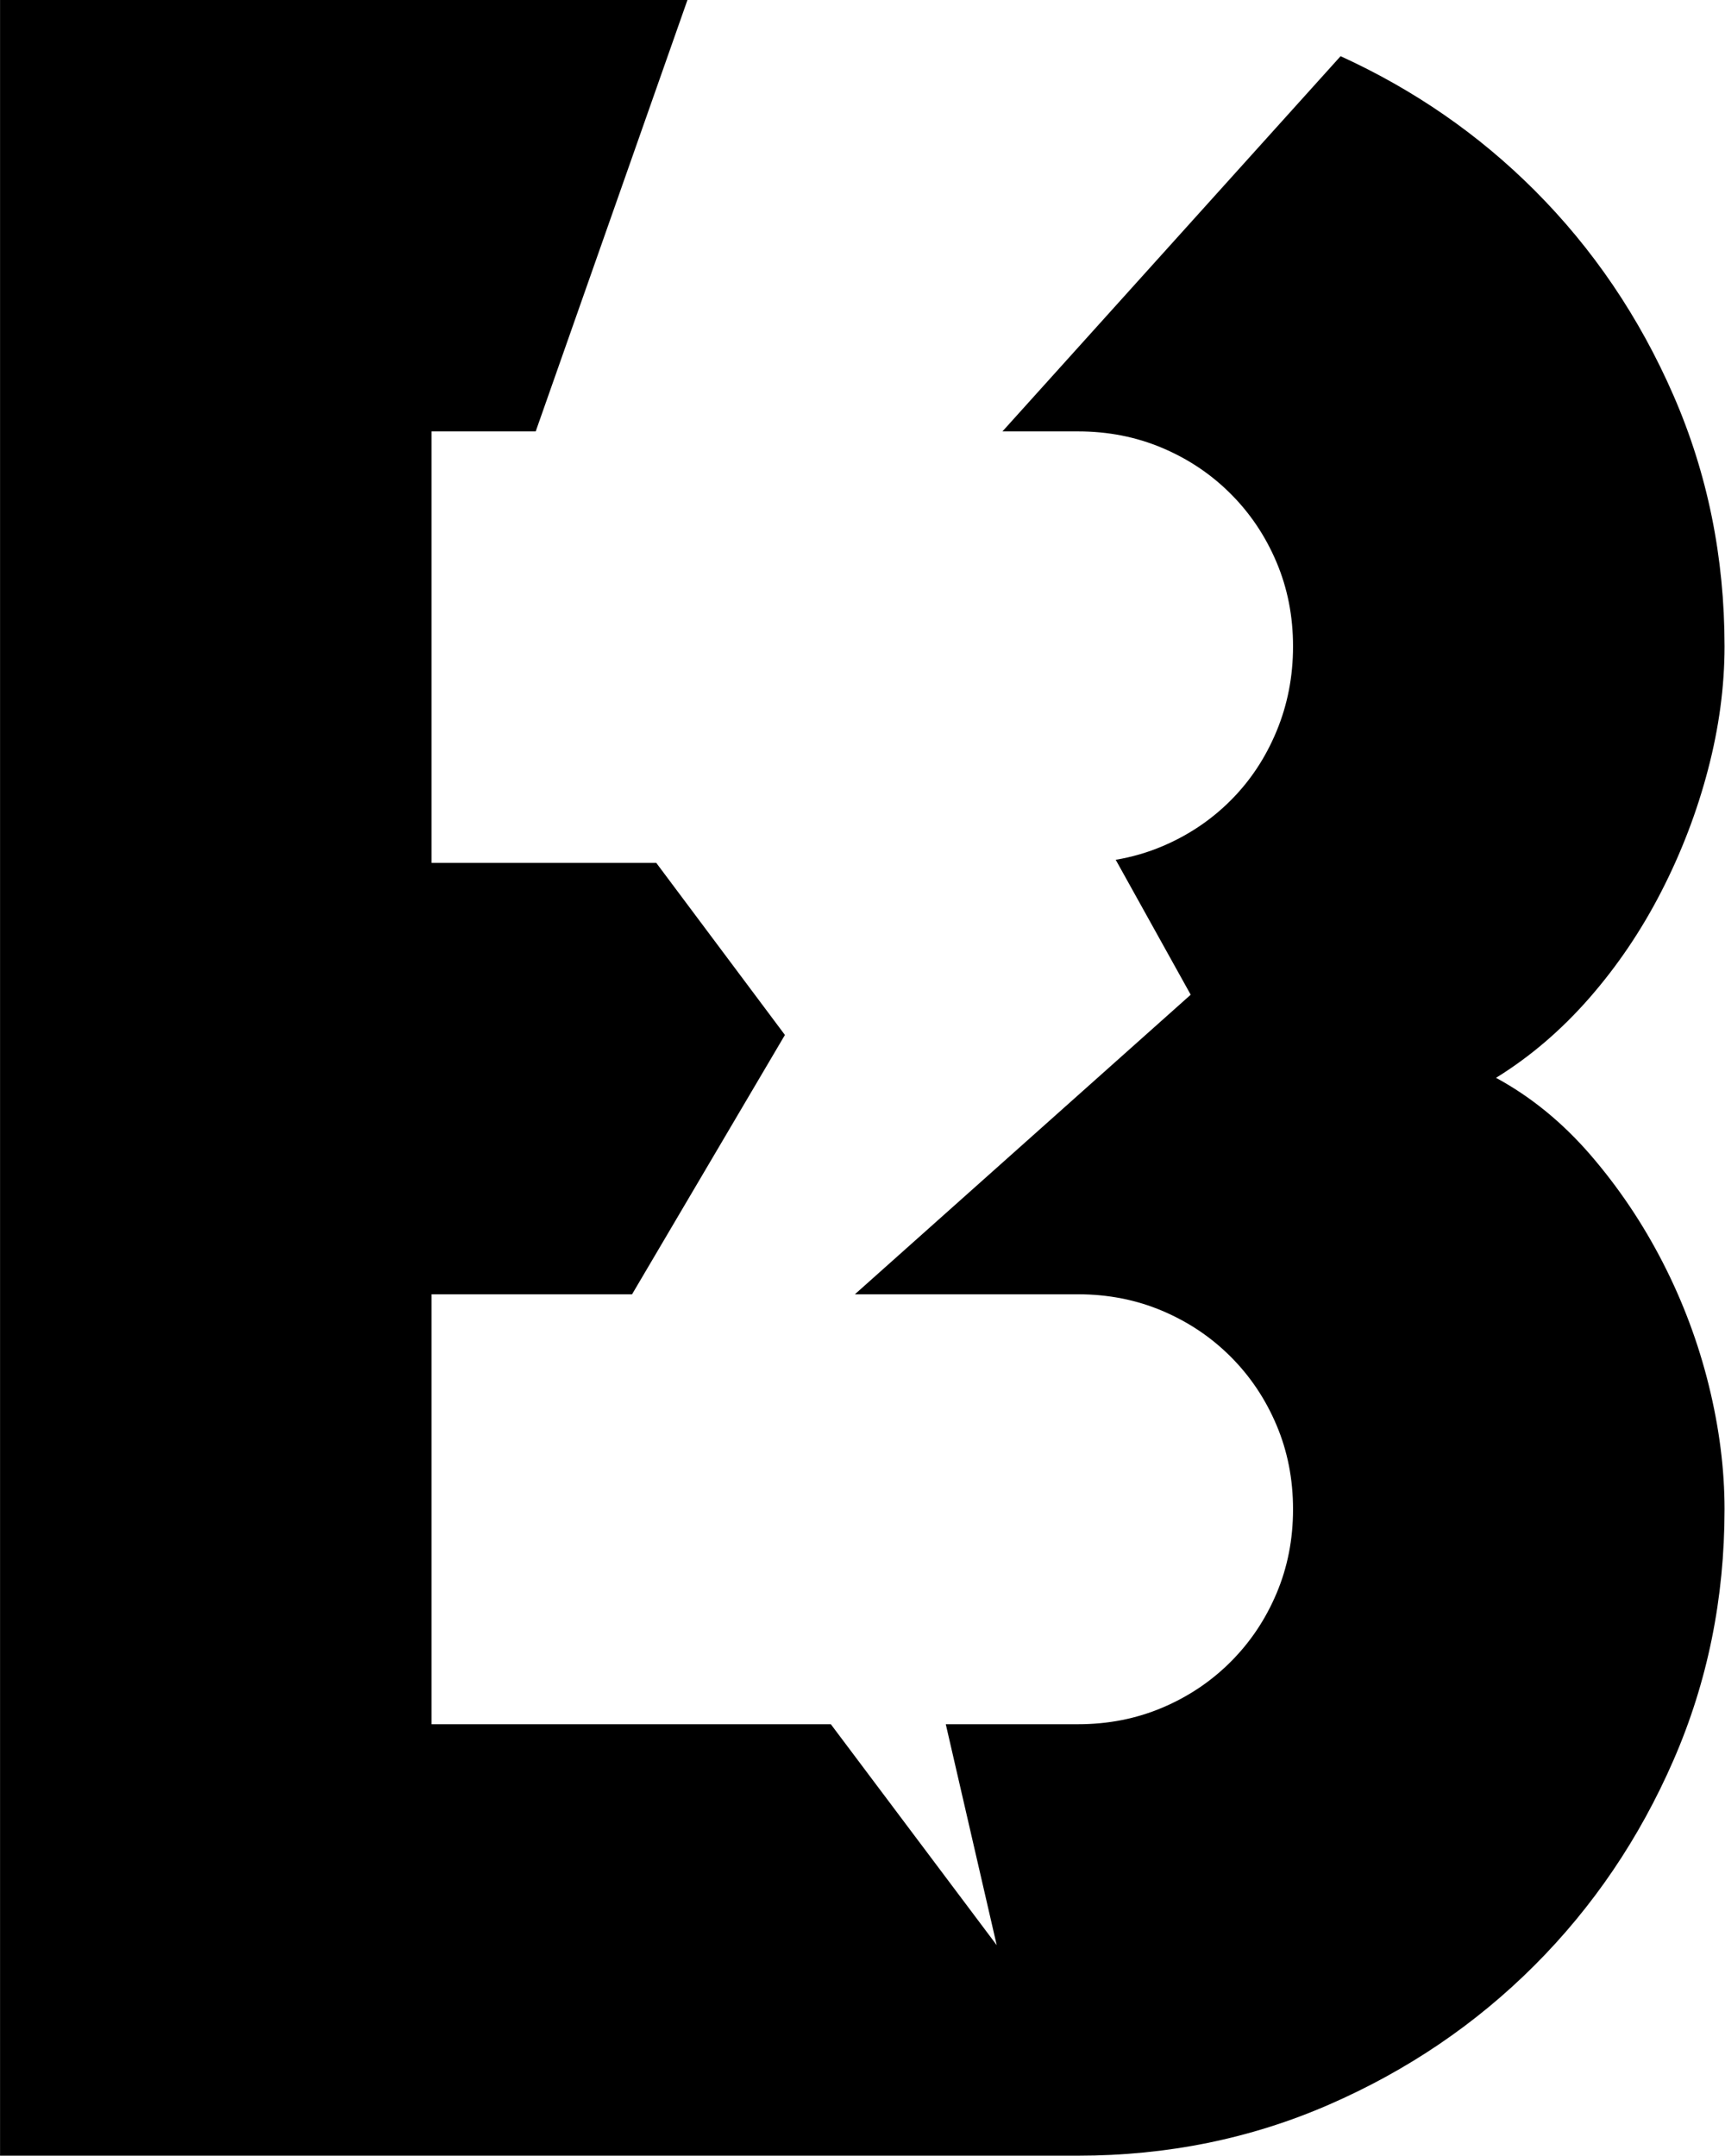 <?xml version="1.0" encoding="UTF-8" standalone="no"?>
<!DOCTYPE svg PUBLIC "-//W3C//DTD SVG 1.1//EN" "http://www.w3.org/Graphics/SVG/1.1/DTD/svg11.dtd">
<svg width="100%" height="100%" viewBox="0 0 120 150" version="1.1" xmlns="http://www.w3.org/2000/svg" xmlns:xlink="http://www.w3.org/1999/xlink" xml:space="preserve" xmlns:serif="http://www.serif.com/" style="fill-rule:evenodd;clip-rule:evenodd;stroke-linejoin:round;stroke-miterlimit:2;">
    <g transform="matrix(1.53,0,0,1.53,-59.642,-33.916)">
        <path d="M70.239,22.165L63.339,41.784L58.603,41.784L58.603,61.403L68.819,61.403L74.67,69.23L67.72,81.022L58.603,81.022L58.603,100.573L76.758,100.573L84.3,110.62L81.984,100.573L87.998,100.573C89.365,100.573 90.641,100.323 91.826,99.821C93.011,99.32 94.048,98.625 94.936,97.736C95.825,96.848 96.52,95.811 97.021,94.626C97.523,93.441 97.773,92.165 97.773,90.798C97.773,89.431 97.523,88.155 97.021,86.97C96.52,85.785 95.825,84.748 94.936,83.859C94.048,82.971 93.011,82.276 91.826,81.774C90.641,81.273 89.365,81.022 87.998,81.022L77.851,81.022L93.12,67.4L89.71,61.264C90.445,61.141 91.15,60.937 91.826,60.651C93.011,60.15 94.048,59.455 94.936,58.566C95.825,57.678 96.52,56.629 97.021,55.422C97.523,54.214 97.773,52.927 97.773,51.559C97.773,50.192 97.523,48.916 97.021,47.731C96.52,46.546 95.825,45.51 94.936,44.621C94.048,43.732 93.011,43.037 91.826,42.536C90.641,42.035 89.365,41.784 87.998,41.784L84.561,41.784L99.935,24.722C103.273,26.247 106.21,28.278 108.745,30.812C111.411,33.478 113.519,36.589 115.068,40.143C116.618,43.698 117.392,47.503 117.392,51.559C117.392,53.382 117.142,55.251 116.64,57.165C116.139,59.079 115.433,60.925 114.521,62.702C113.61,64.479 112.516,66.097 111.24,67.556C109.964,69.014 108.551,70.222 107.002,71.179C108.597,72.045 110.032,73.218 111.308,74.699C112.584,76.18 113.678,77.809 114.59,79.587C115.501,81.364 116.196,83.221 116.675,85.158C117.153,87.095 117.392,88.975 117.392,90.798C117.392,94.854 116.618,98.659 115.068,102.214C113.519,105.768 111.411,108.879 108.745,111.545C106.079,114.211 102.968,116.319 99.414,117.868C95.859,119.418 92.054,120.192 87.998,120.192L38.984,120.192L38.984,22.165L70.239,22.165Z" style="fill-rule:nonzero;"/>
    </g>
</svg>
